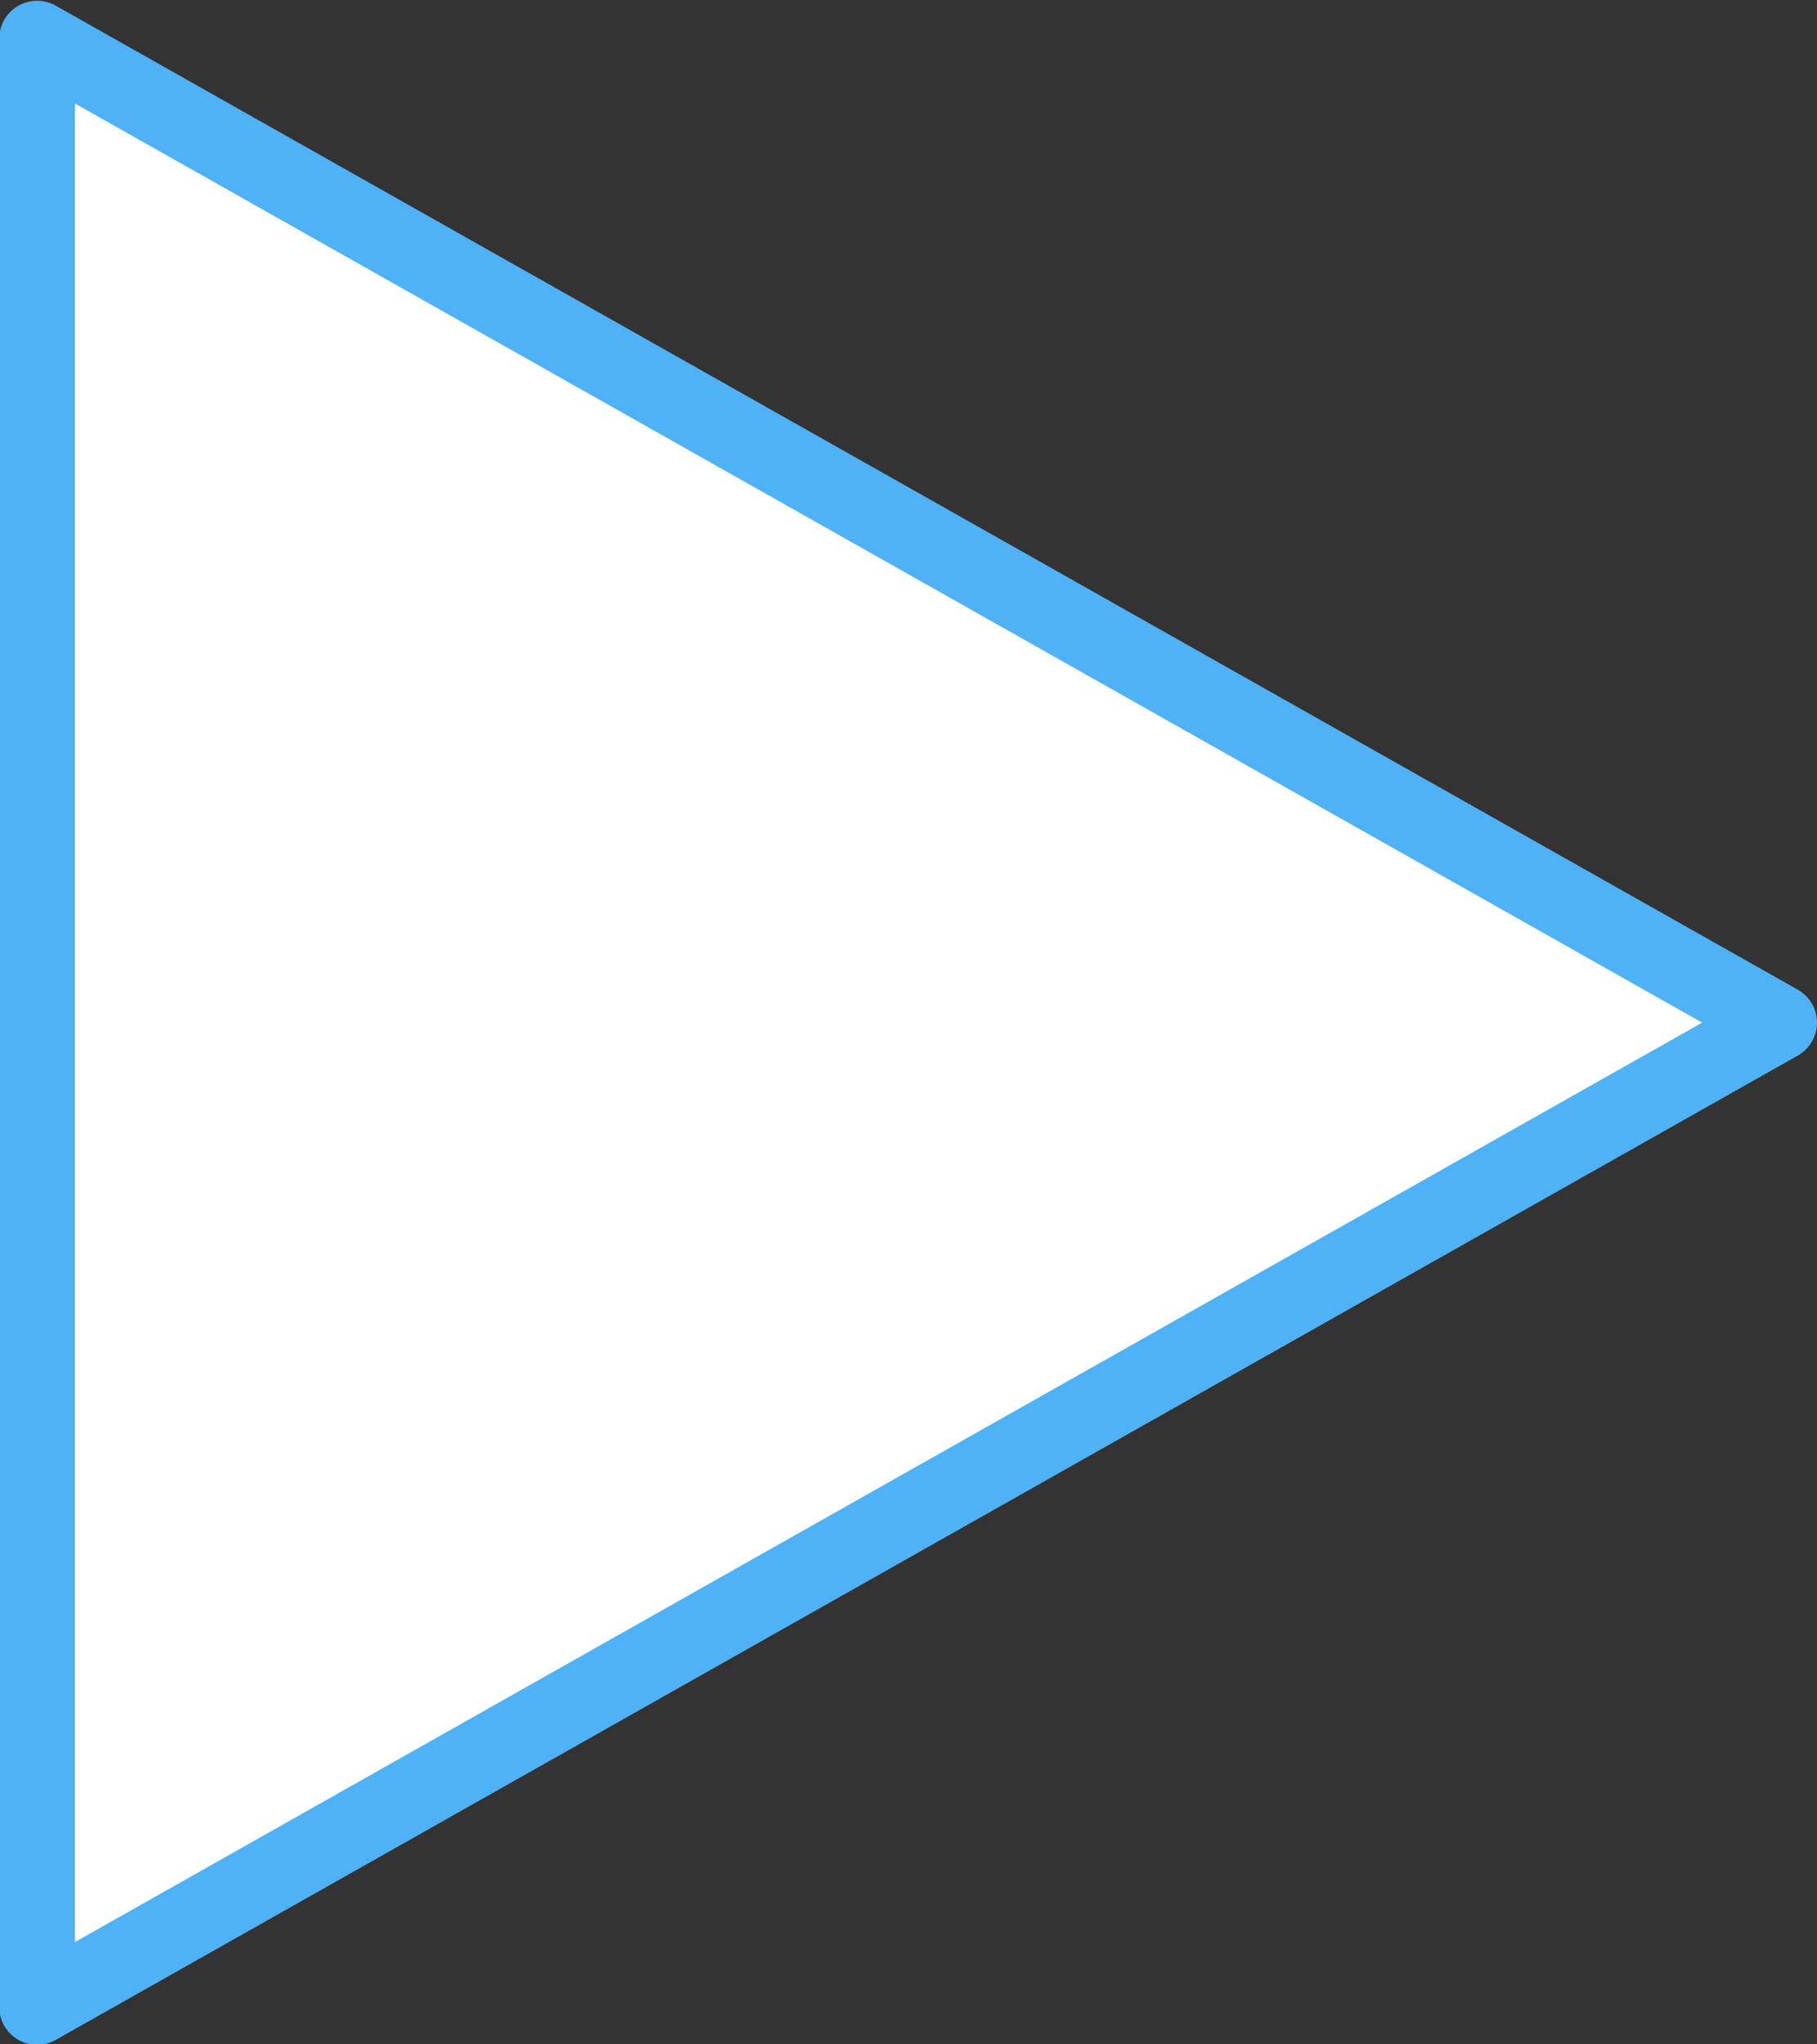<svg xmlns="http://www.w3.org/2000/svg" width="24" height="27" viewBox="0 0 24 27">
  <rect x="0" y="0" width="24" height="27" fill="#333333" stroke="none"/>
  <defs>
    <style>
      .cls-1 {
        fill: none;
        stroke: #919191;
        stroke-linejoin: round;
        stroke-width: 1px;
        fill-rule: evenodd;
      }
    </style>
  </defs>
  <path style='fill: #fff; stroke: #4fb1f6;' id="Многоугольник_1_копия" data-name="Многоугольник 1 копия" class="cls-1" d="M1207,875.006l-23.01,13V862.01Z" transform="translate(-1183.5 -861.5)"/>
</svg>
